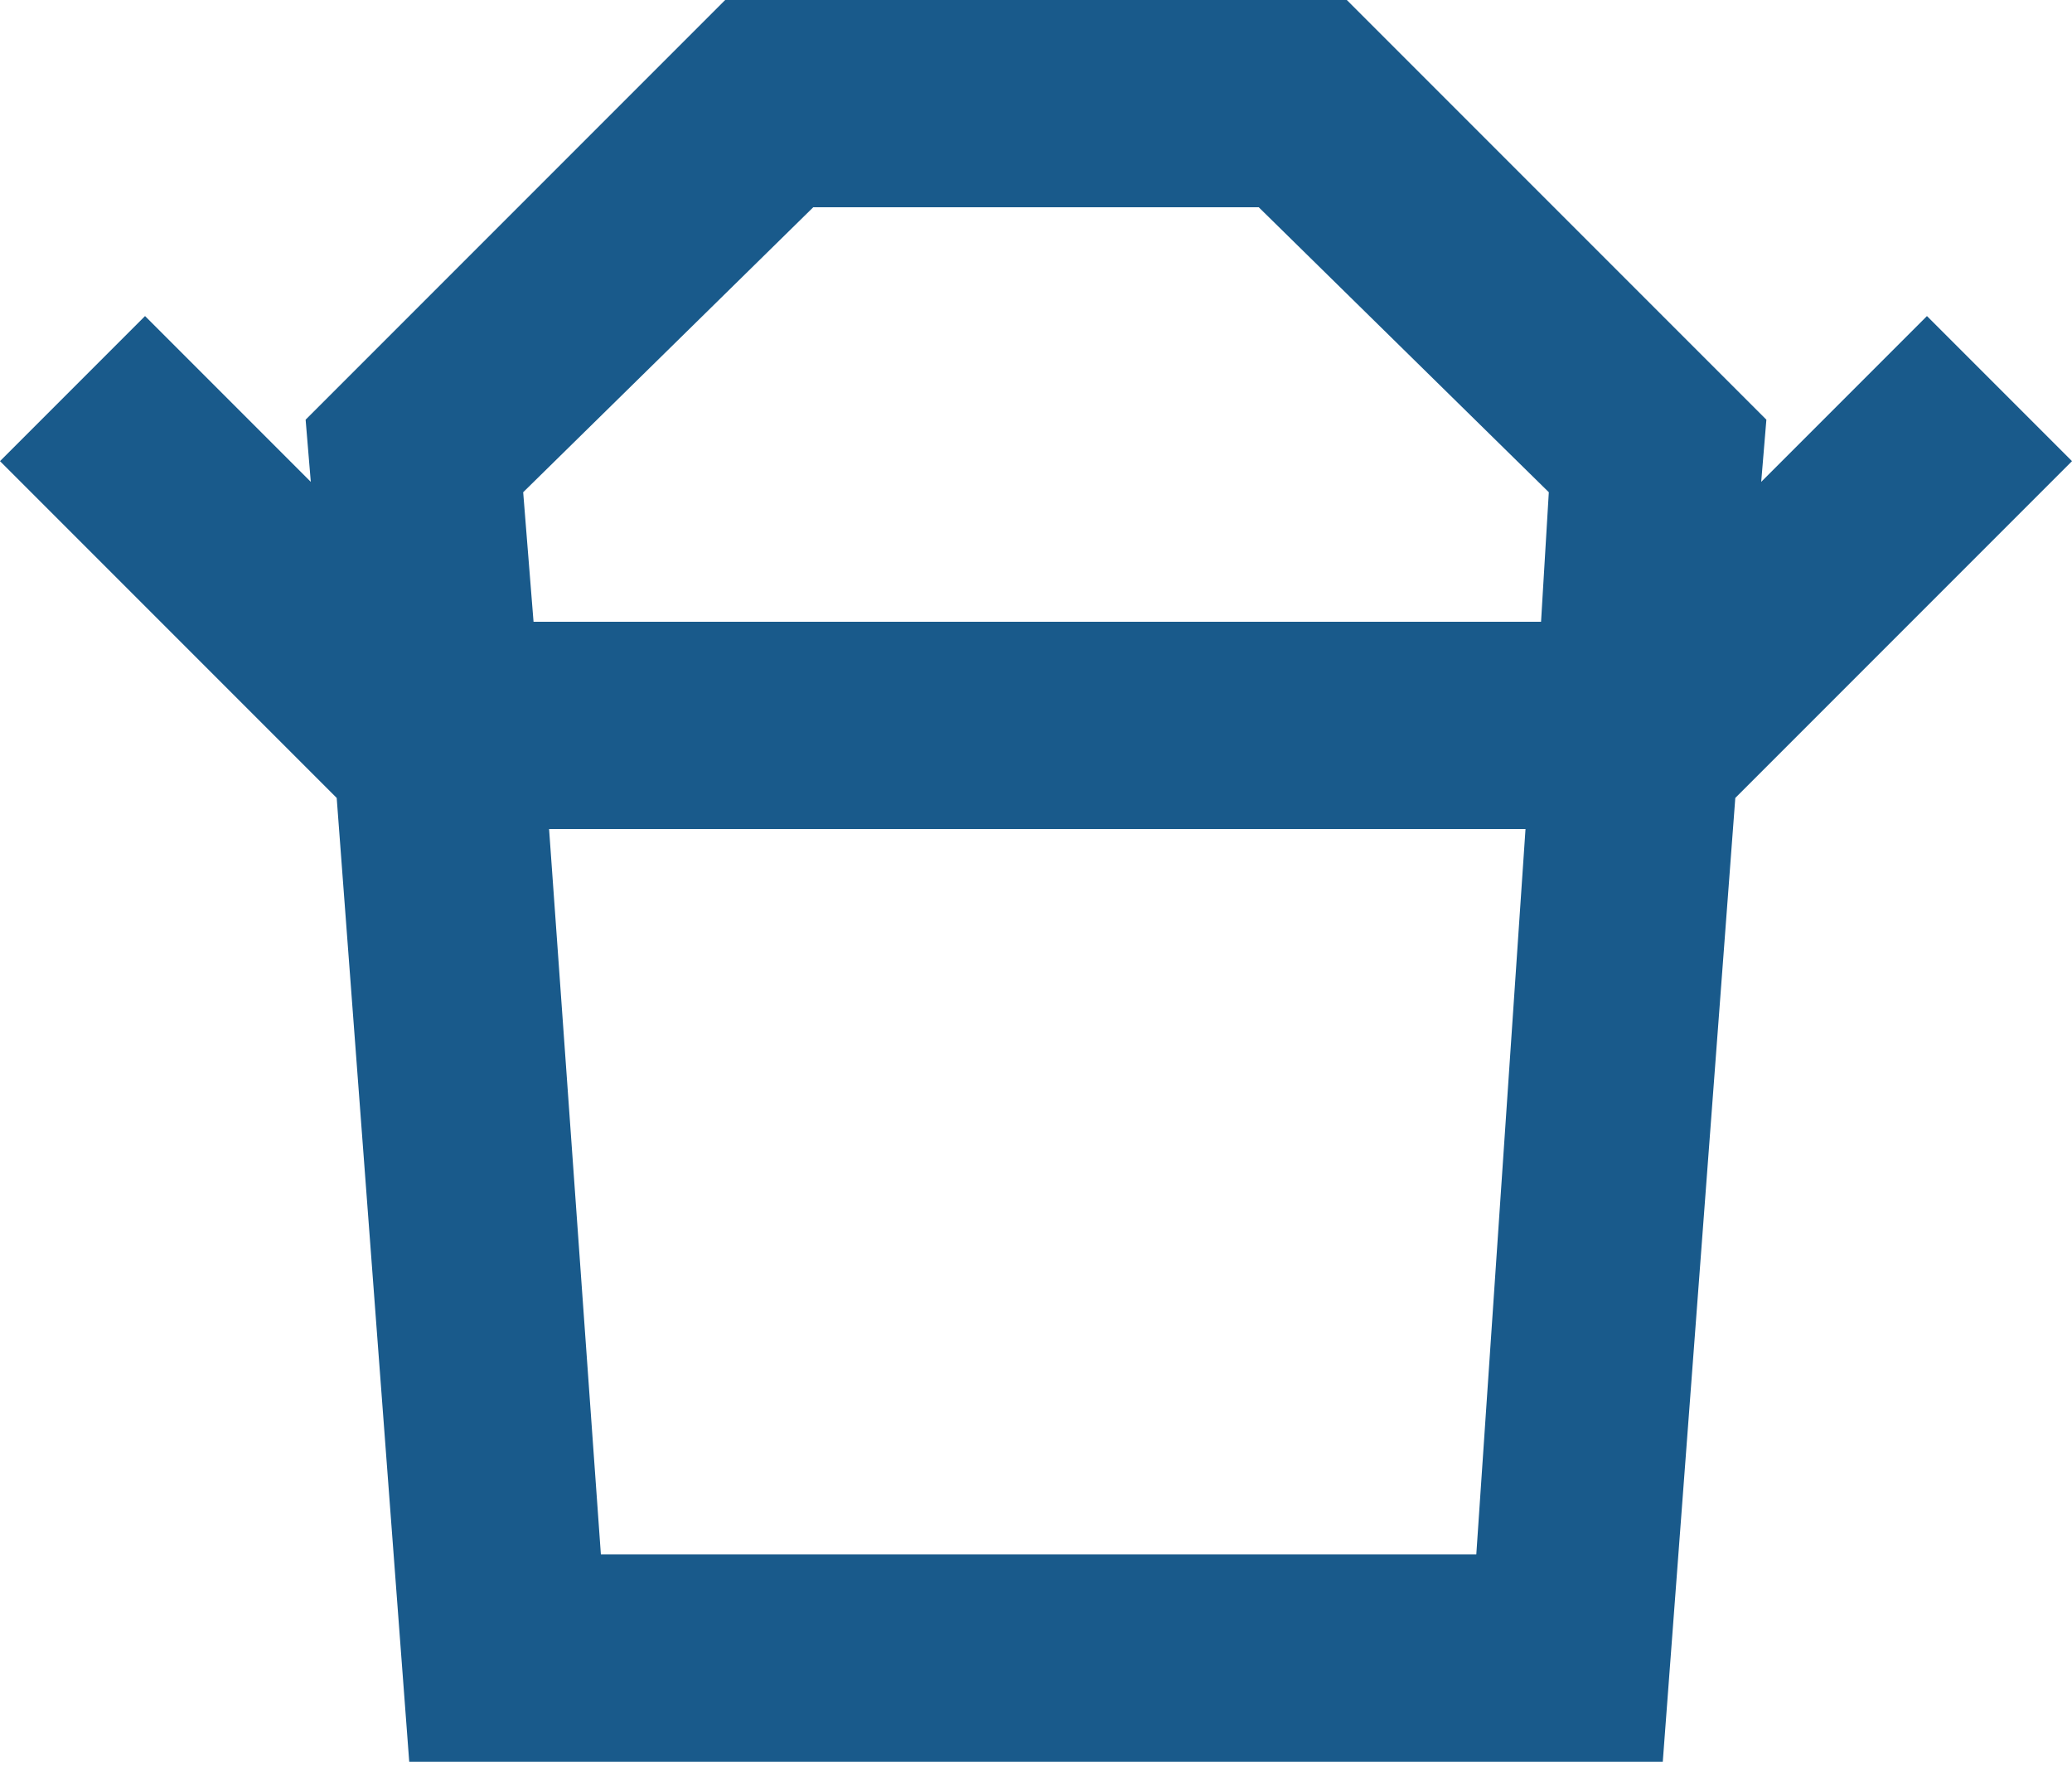 <svg width="128" height="109" viewBox="0 0 128 109" fill="none" xmlns="http://www.w3.org/2000/svg">
<path d="M37.12 96H91.2L94.24 51.2H33.92L37.12 96ZM32.96 38.4H95.2L95.68 30.4L77.76 12.8H50.24L32.32 30.4L32.96 38.4ZM20.8 49.28L0 28.48L8.96 19.52L19.2 29.76L18.88 25.92L44.8 0H83.2L109.12 25.92L108.8 29.76L119.04 19.52L128 28.48L107.2 49.28H20.8ZM25.28 108.8L20.8 49.28H107.2L102.72 108.8H25.28Z" fill="#195A8B"/>
</svg>
